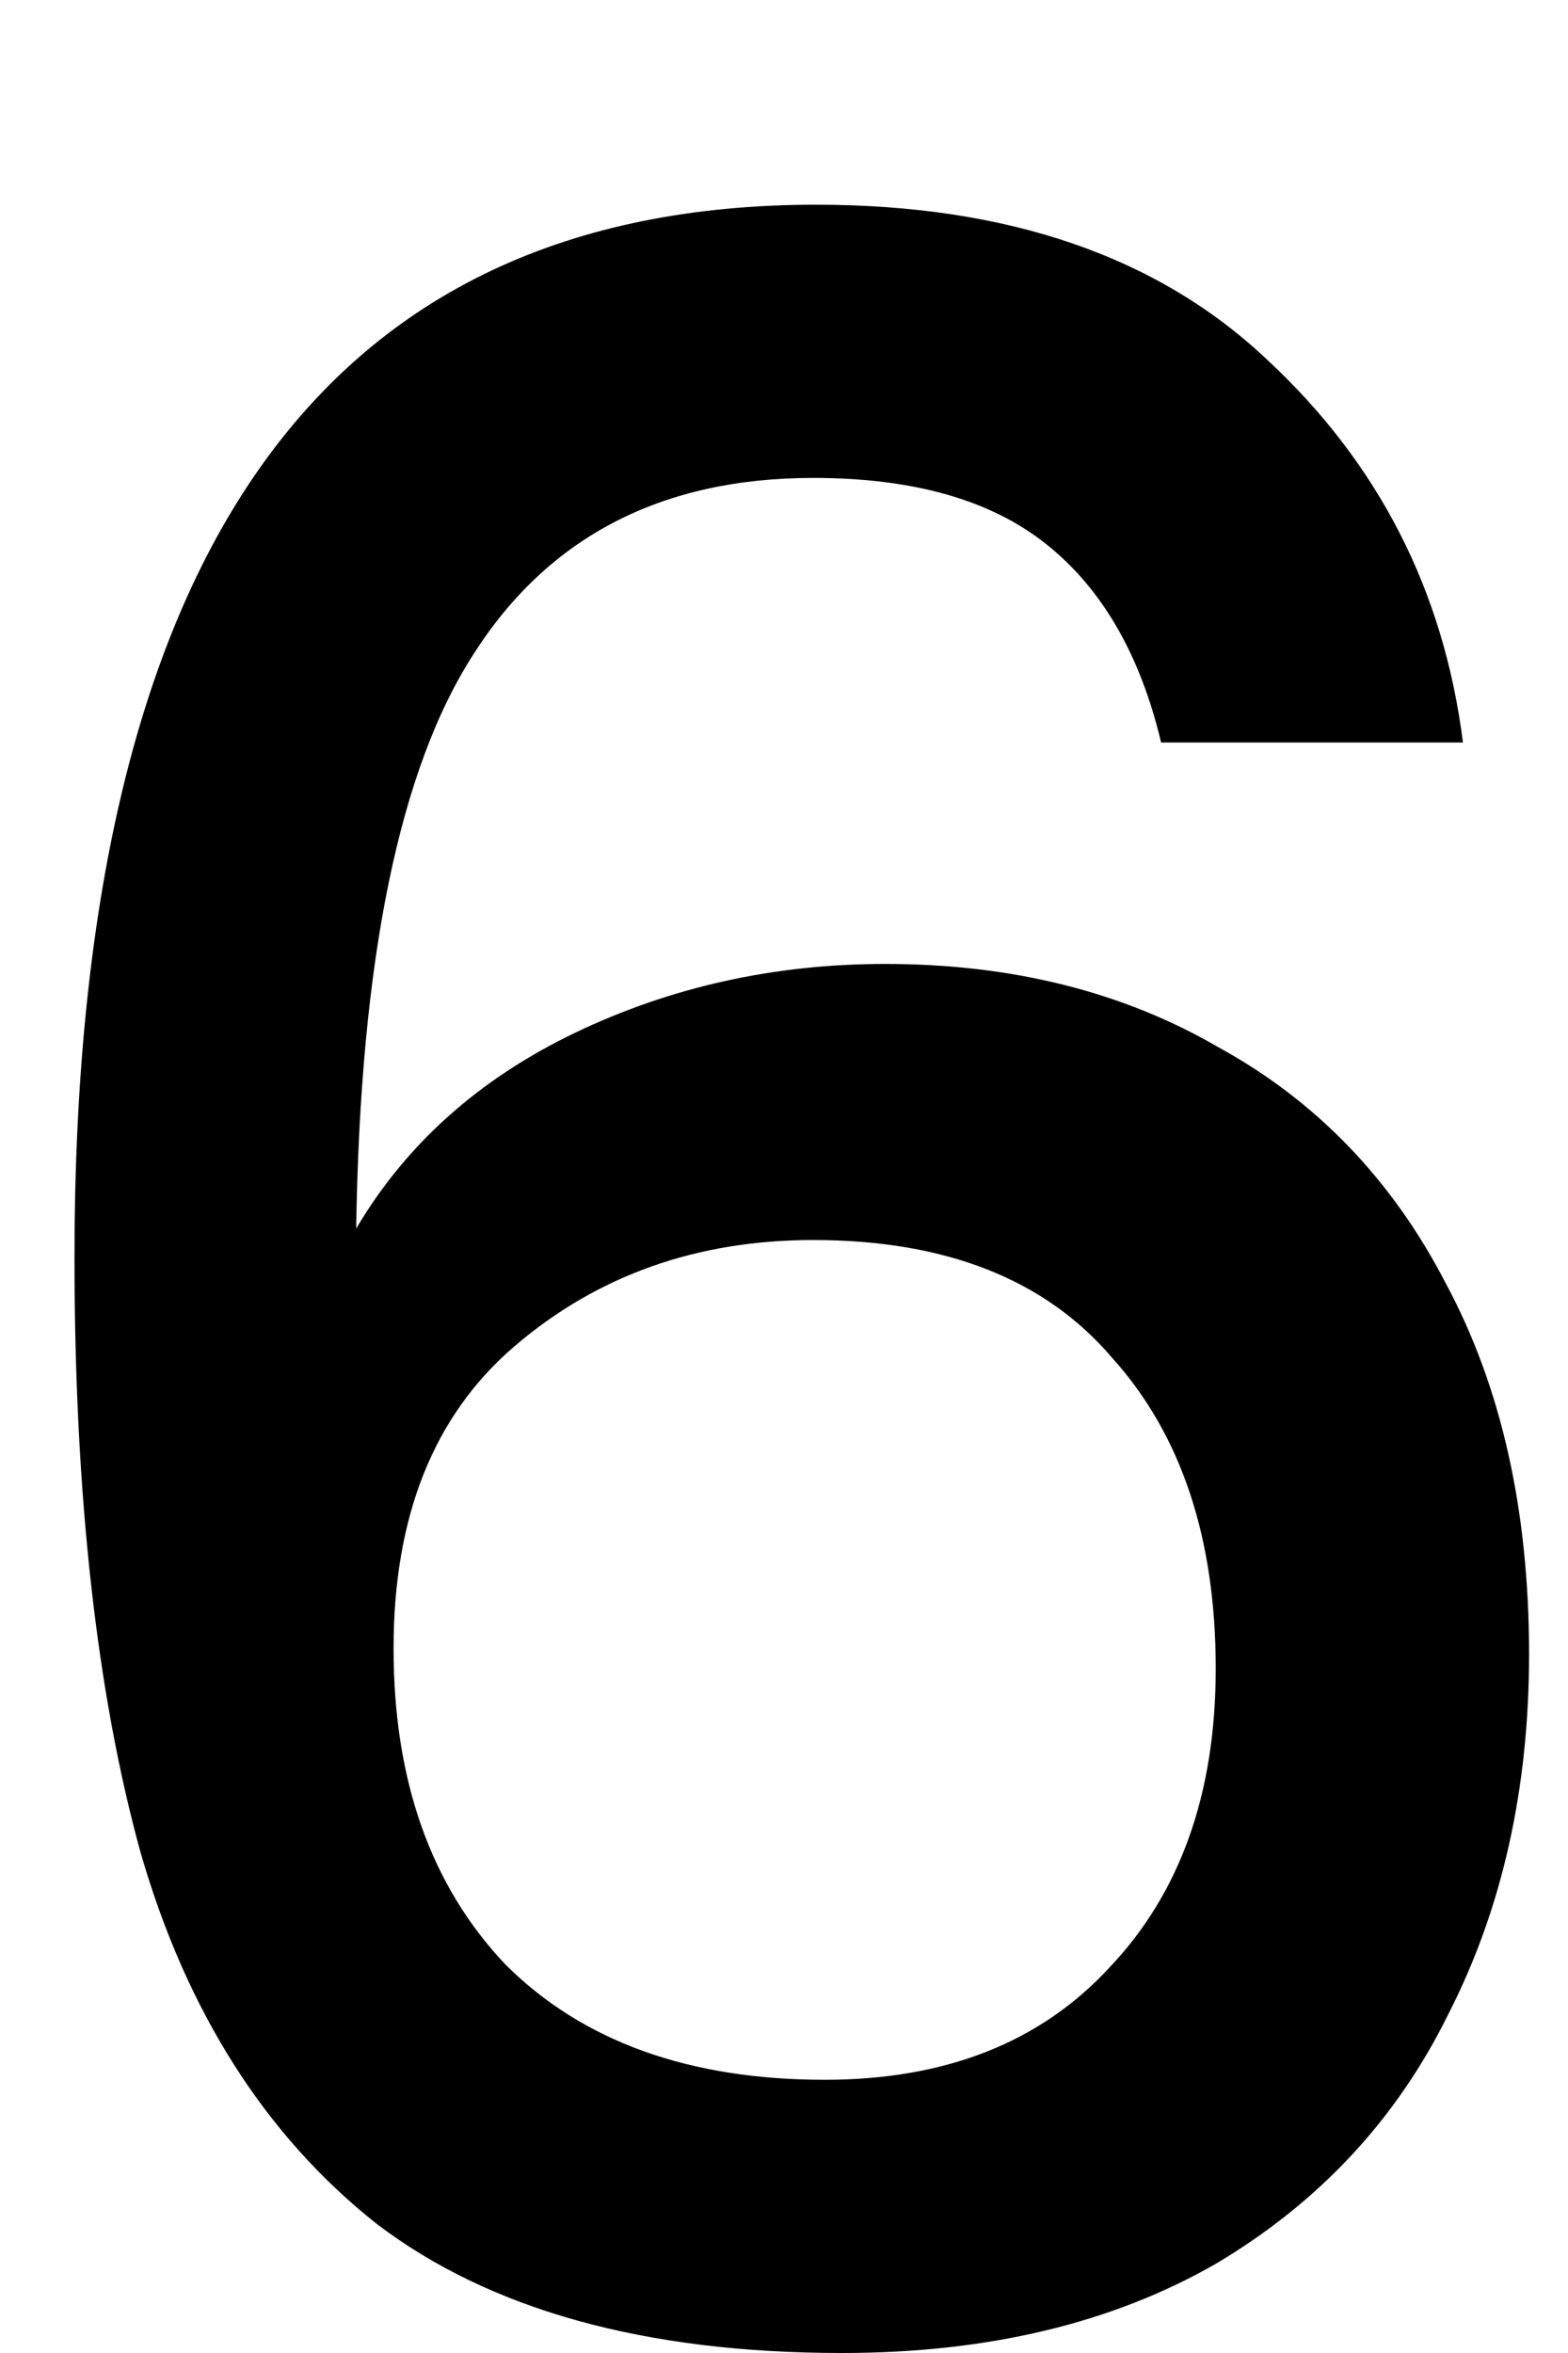 <svg width="6" height="9" viewBox="0 0 6 9" fill="none" xmlns="http://www.w3.org/2000/svg">
<path d="M4.443 2.84C4.363 2.503 4.216 2.25 4.003 2.081C3.791 1.912 3.494 1.828 3.112 1.828C2.533 1.828 2.1 2.052 1.814 2.499C1.528 2.939 1.378 3.672 1.363 4.699C1.554 4.376 1.833 4.127 2.199 3.951C2.566 3.775 2.962 3.687 3.387 3.687C3.871 3.687 4.297 3.793 4.663 4.006C5.037 4.211 5.327 4.512 5.532 4.908C5.745 5.304 5.851 5.777 5.851 6.327C5.851 6.84 5.749 7.299 5.543 7.702C5.345 8.105 5.048 8.424 4.652 8.659C4.256 8.886 3.78 9 3.222 9C2.467 9 1.873 8.835 1.44 8.505C1.015 8.168 0.714 7.695 0.538 7.086C0.37 6.477 0.285 5.718 0.285 4.809C0.285 2.125 1.231 0.783 3.123 0.783C3.857 0.783 4.432 0.981 4.85 1.377C5.276 1.773 5.525 2.261 5.598 2.84H4.443ZM3.112 4.743C2.665 4.743 2.284 4.879 1.968 5.15C1.66 5.414 1.506 5.799 1.506 6.305C1.506 6.811 1.649 7.214 1.935 7.515C2.229 7.808 2.636 7.955 3.156 7.955C3.618 7.955 3.981 7.812 4.245 7.526C4.517 7.24 4.652 6.859 4.652 6.382C4.652 5.883 4.52 5.487 4.256 5.194C4 4.893 3.618 4.743 3.112 4.743Z" fill="black"/>
</svg>

